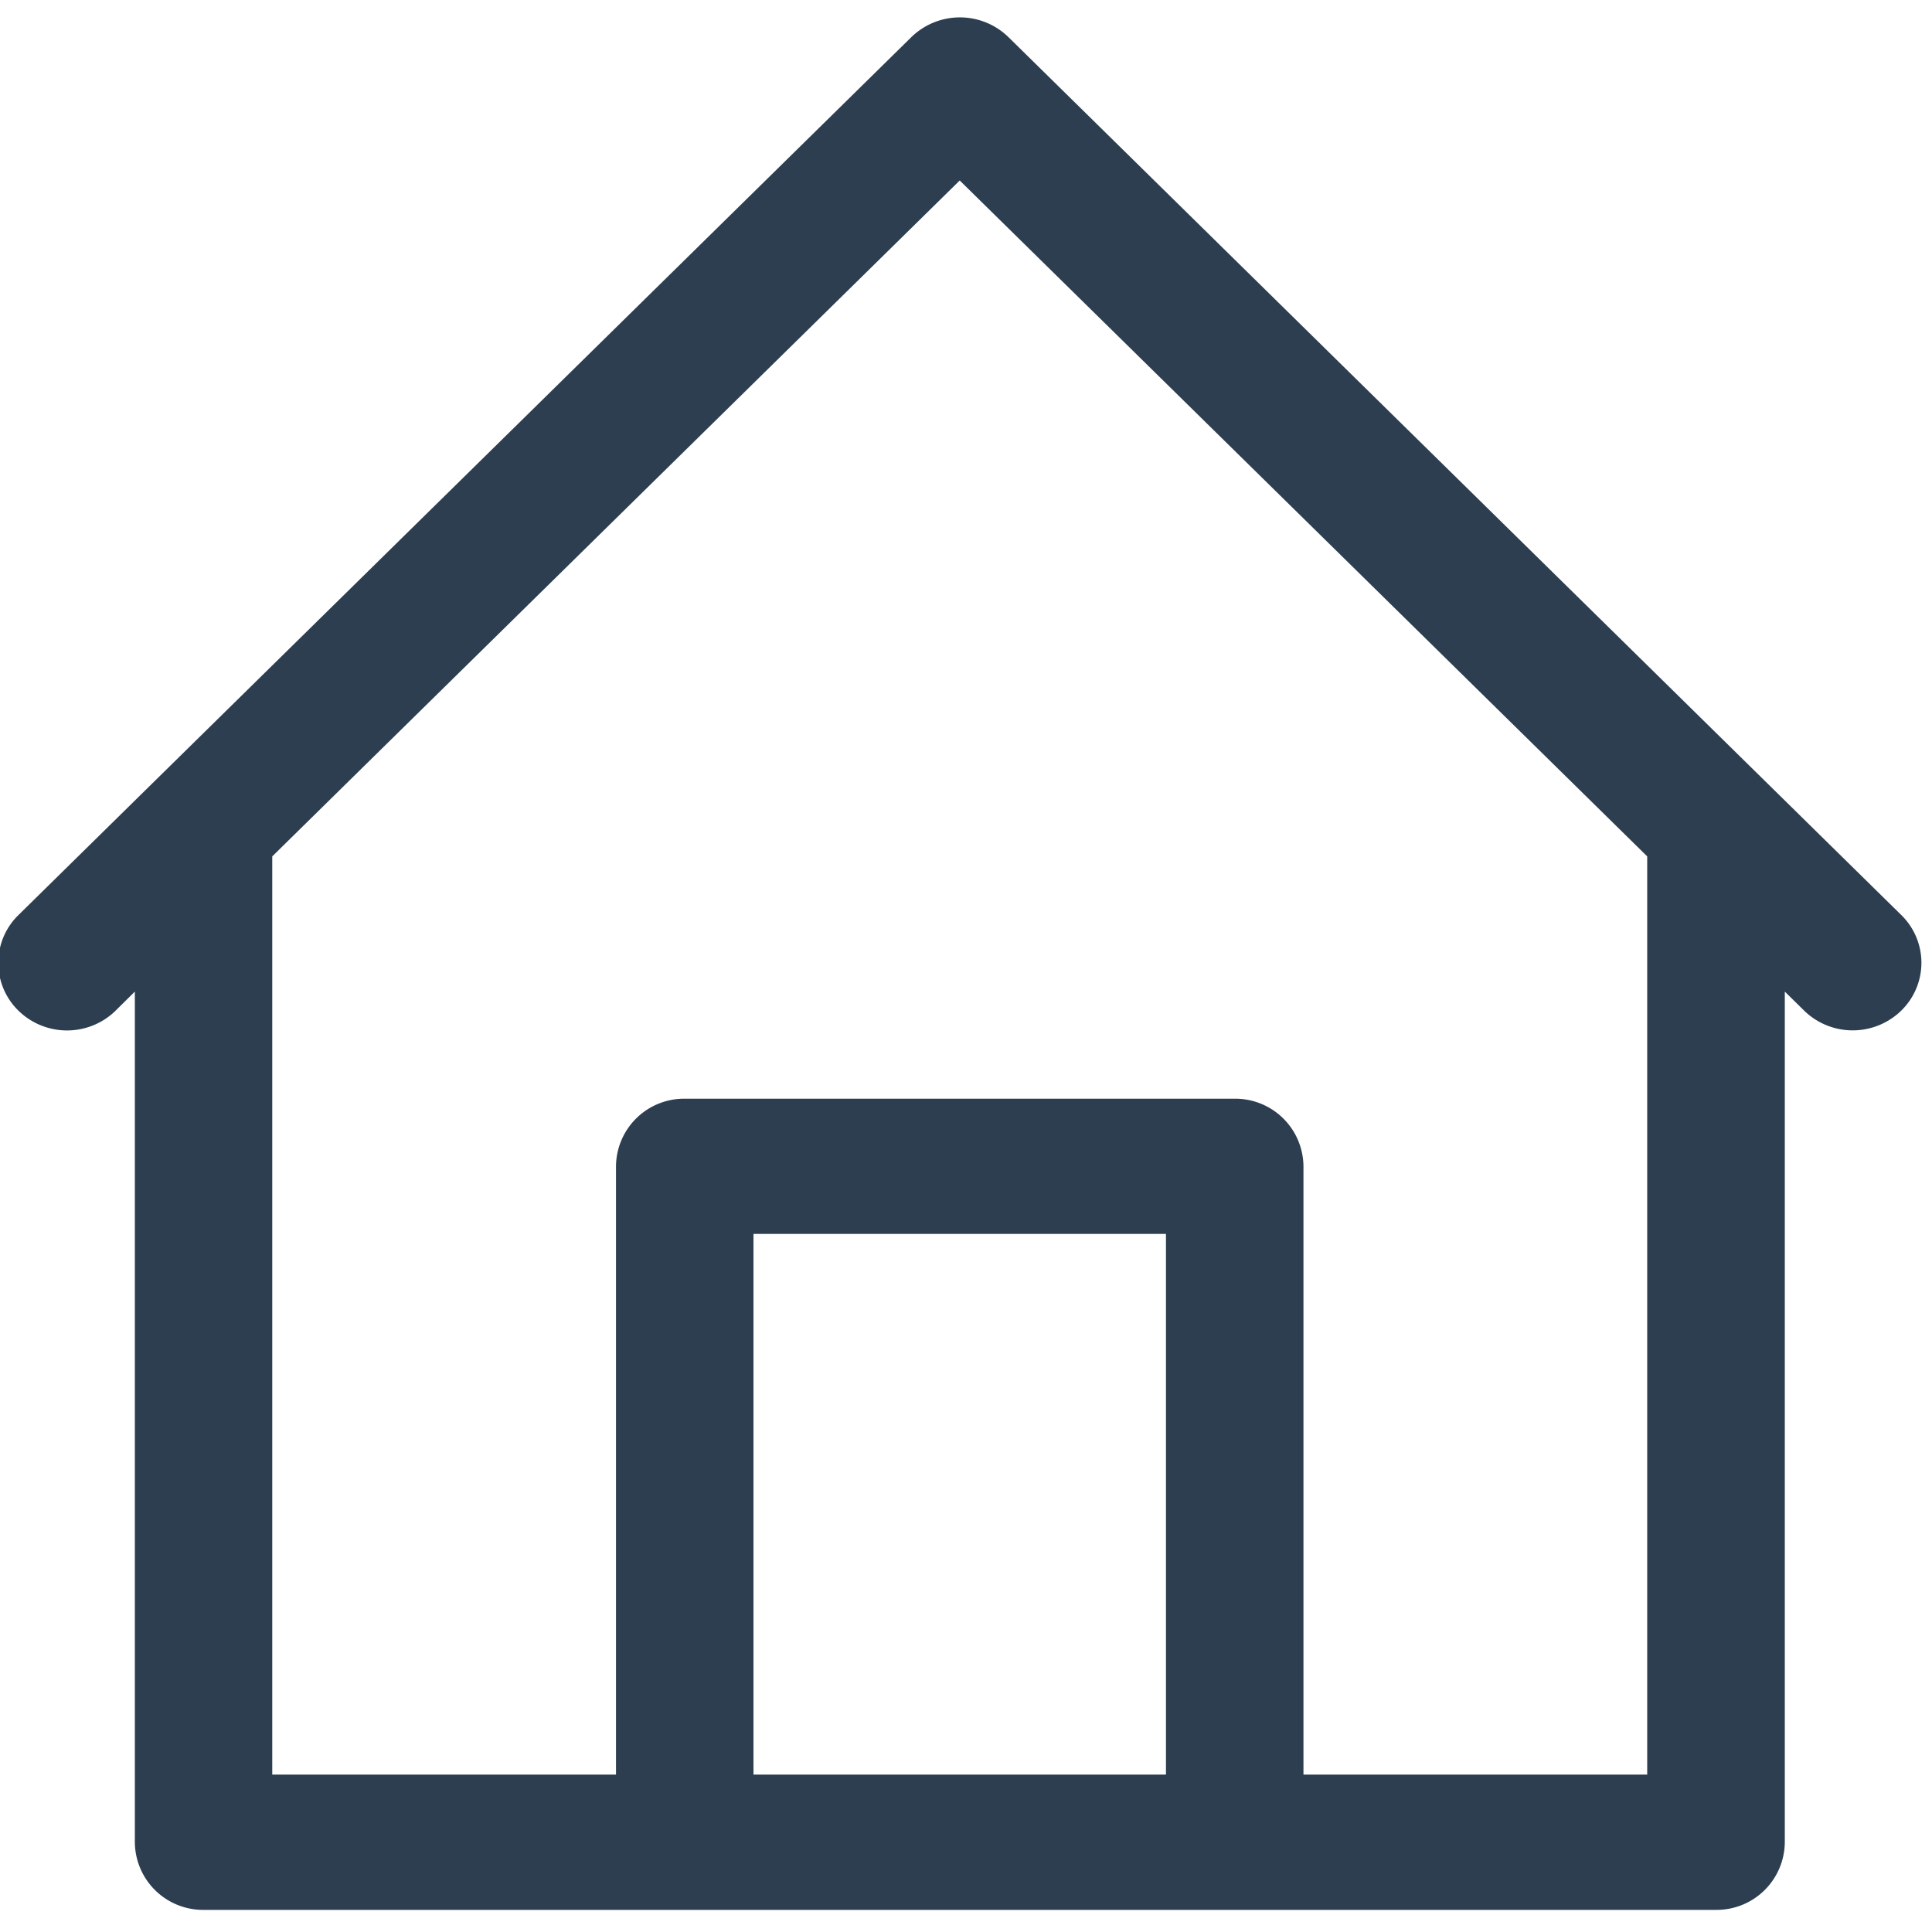 <svg xmlns="http://www.w3.org/2000/svg" width="100" height="100" viewBox="0 0 100 100">
<defs>
    <style>
      .cls-1 {
        fill: #2C3E50;
        fill-rule: evenodd;
      }
    </style>
  </defs>
  <g id="home">
    <path id="Forma_1" data-name="Forma 1" class="cls-1" d="M234.449,405.4l-7.113-6.994L188.2,359.925a3.6,3.6,0,0,0-5.032,0l-39.141,38.482-7.117,7a3.457,3.457,0,0,0,.087,4.946,3.6,3.6,0,0,0,4.944,0l1.039-1.028v44.03a3.53,3.53,0,0,0,3.558,3.5h78.284a3.53,3.53,0,0,0,3.559-3.5v-44.03l1.042,1.024a3.6,3.6,0,0,0,5.031-.085A3.456,3.456,0,0,0,234.449,405.4Zm-38.1,44.453H175V421.867h21.35v27.987Zm24.908,0H203.467V418.369a3.528,3.528,0,0,0-3.558-3.5H171.442a3.527,3.527,0,0,0-3.558,3.5v31.485H150.092V402.326l35.583-34.984,35.584,34.984v47.528Z" transform="translate(-136 -358)"/>
  </g>
</svg>

